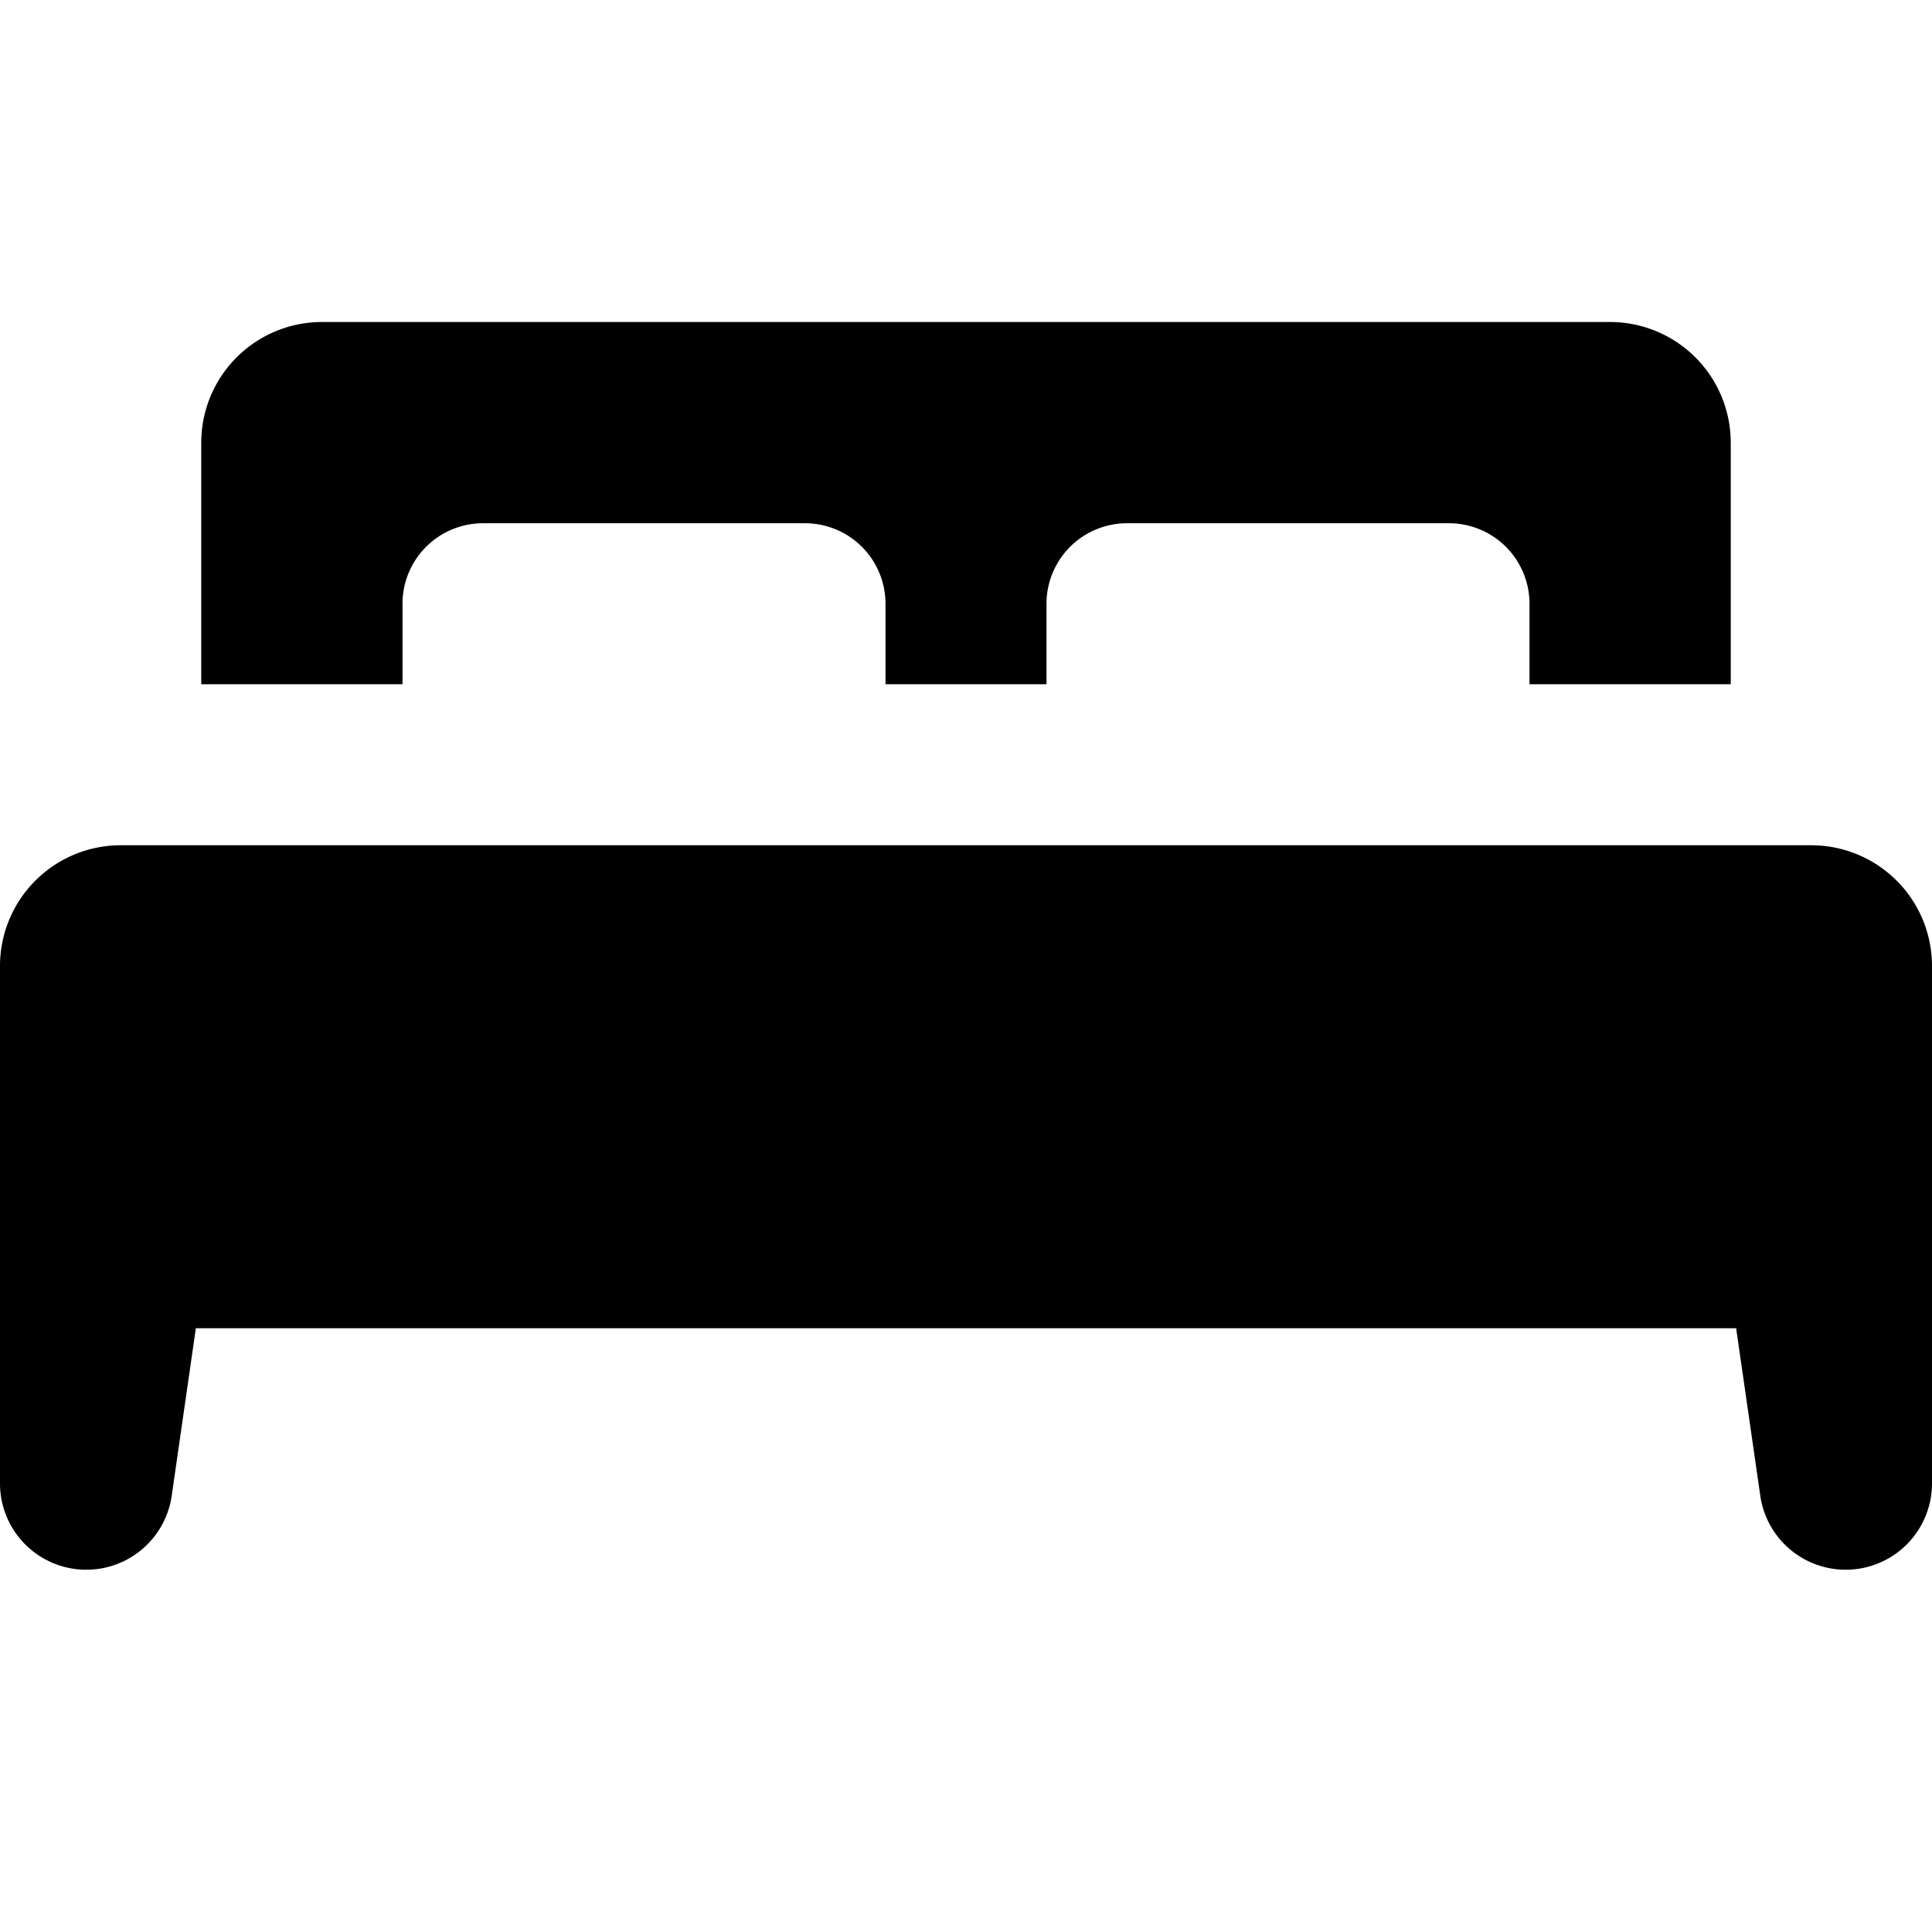 <svg xmlns="http://www.w3.org/2000/svg" width="24" height="24" fill="none"><path fill="currentColor" d="M4 4a1.5 1.5 0 0 0-1.5 1.5v3H5v-1a1 1 0 0 1 1-1h4a1 1 0 0 1 1 1v1h2v-1a1 1 0 0 1 1-1h4a1 1 0 0 1 1 1v1h2.5v-3A1.5 1.5 0 0 0 20 4zM0 12v6.428a1.072 1.072 0 0 0 2.133.153l.3-2.081h19.134l.3 2.081A1.072 1.072 0 0 0 24 18.428V12a1.5 1.5 0 0 0-1.5-1.5h-21A1.5 1.5 0 0 0 0 12"/></svg>